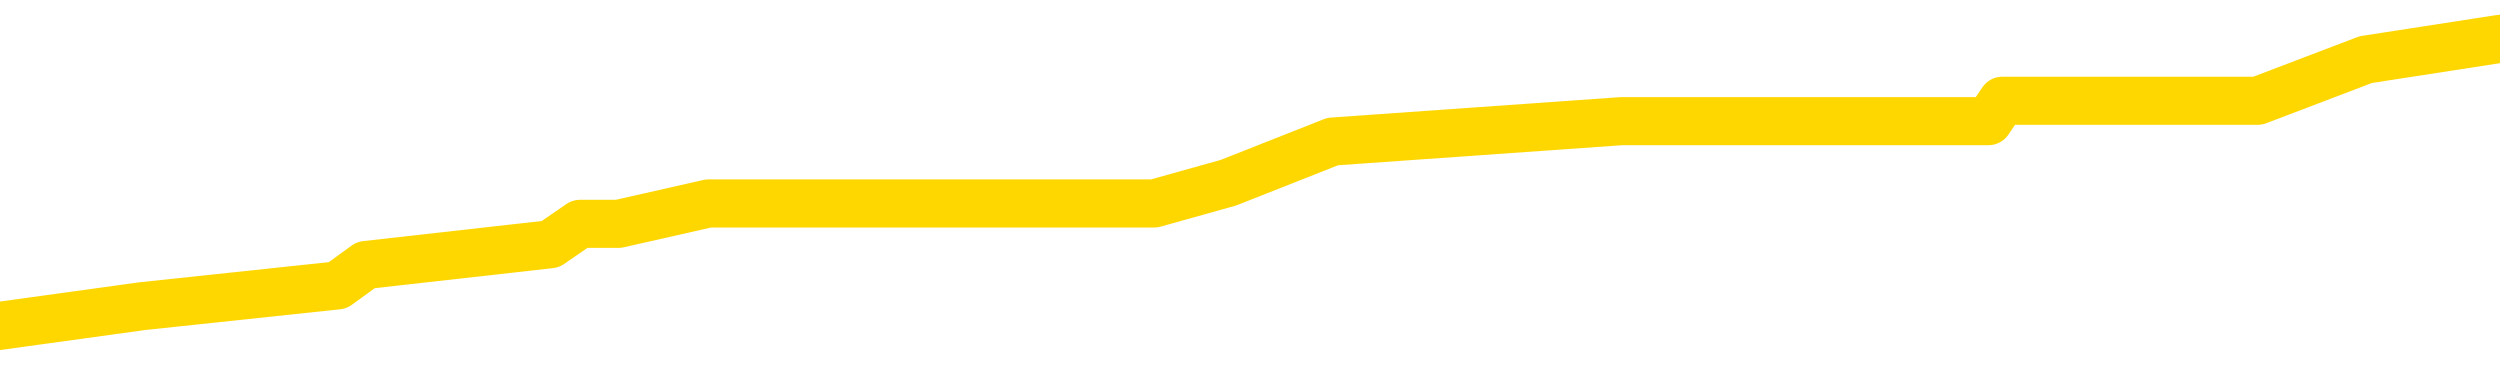 <svg xmlns="http://www.w3.org/2000/svg" version="1.1" viewBox="0 0 6500 1000">
	<path fill="none" stroke="gold" stroke-width="125" stroke-linecap="round" stroke-linejoin="round" d="M0 100422  L-530501 100422 L-530317 100368 L-529827 100262 L-529533 100208 L-529222 100101 L-528987 100048 L-528934 99941 L-528875 99835 L-528721 99781 L-528681 99674 L-528548 99621 L-528256 99568 L-527715 99568 L-527105 99514 L-527057 99514 L-526417 99461 L-526384 99461 L-525858 99461 L-525725 99407 L-525335 99301 L-525007 99194 L-524890 99087 L-524679 98980 L-523962 98980 L-523392 98927 L-523285 98927 L-523110 98873 L-522889 98767 L-522487 98713 L-522461 98607 L-521533 98500 L-521446 98393 L-521364 98286 L-521294 98179 L-520996 98126 L-520844 98019 L-518954 98073 L-518853 98073 L-518591 98073 L-518297 98126 L-518156 98019 L-517907 98019 L-517872 97966 L-517713 97912 L-517250 97806 L-516997 97752 L-516784 97646 L-516533 97592 L-516184 97539 L-515257 97432 L-515163 97325 L-514752 97272 L-513582 97165 L-512393 97112 L-512300 97005 L-512273 96898 L-512007 96791 L-511708 96684 L-511579 96578 L-511542 96471 L-510727 96471 L-510343 96524 L-509283 96578 L-509221 96578 L-508956 97646 L-508485 98660 L-508292 99674 L-508029 100689 L-507692 100635 L-507556 100582 L-507101 100529 L-506358 100475 L-506340 100422 L-506175 100315 L-506107 100315 L-505591 100262 L-504562 100262 L-504366 100208 L-503877 100155 L-503515 100101 L-503106 100101 L-502721 100155 L-501017 100155 L-500919 100155 L-500848 100155 L-500786 100155 L-500602 100101 L-500265 100101 L-499625 100048 L-499548 99995 L-499487 99995 L-499300 99941 L-499220 99941 L-499043 99888 L-499024 99835 L-498794 99835 L-498406 99781 L-497518 99781 L-497478 99728 L-497390 99674 L-497363 99568 L-496355 99514 L-496205 99407 L-496181 99354 L-496048 99301 L-496008 99247 L-494750 99194 L-494692 99194 L-494152 99140 L-494100 99140 L-494053 99140 L-493658 99087 L-493518 99034 L-493318 98980 L-493172 98980 L-493007 98980 L-492731 99034 L-492372 99034 L-491819 98980 L-491174 98927 L-490916 98820 L-490762 98767 L-490361 98713 L-490321 98660 L-490200 98607 L-490138 98660 L-490124 98660 L-490031 98660 L-489738 98607 L-489586 98393 L-489256 98286 L-489178 98179 L-489102 98126 L-488875 97966 L-488809 97859 L-488581 97752 L-488529 97646 L-488364 97592 L-487358 97539 L-487175 97485 L-486624 97432 L-486231 97325 L-485833 97272 L-484983 97165 L-484905 97112 L-484326 97058 L-483885 97058 L-483644 97005 L-483486 97005 L-483086 96898 L-483065 96898 L-482620 96845 L-482215 96791 L-482079 96684 L-481904 96578 L-481767 96471 L-481517 96364 L-480517 96311 L-480435 96257 L-480300 96204 L-480261 96151 L-479371 96097 L-479155 96044 L-478712 95990 L-478595 95937 L-478538 95884 L-477862 95884 L-477761 95830 L-477733 95830 L-476391 95777 L-475985 95723 L-475946 95670 L-475017 95617 L-474919 95563 L-474786 95510 L-474382 95457 L-474356 95403 L-474263 95350 L-474047 95296 L-473635 95190 L-472482 95083 L-472190 94976 L-472161 94869 L-471553 94816 L-471303 94709 L-471284 94656 L-470354 94602 L-470303 94495 L-470180 94442 L-470163 94335 L-470007 94282 L-469832 94175 L-469695 94122 L-469639 94068 L-469531 94015 L-469446 93962 L-469212 93908 L-469137 93855 L-468829 93801 L-468711 93748 L-468541 93695 L-468450 93641 L-468347 93641 L-468324 93588 L-468247 93588 L-468149 93481 L-467782 93428 L-467678 93374 L-467174 93321 L-466722 93268 L-466684 93214 L-466660 93161 L-466619 93107 L-466491 93054 L-466390 93001 L-465948 92947 L-465666 92894 L-465074 92840 L-464943 92787 L-464669 92680 L-464516 92627 L-464363 92573 L-464278 92467 L-464200 92413 L-464014 92360 L-463964 92360 L-463936 92306 L-463857 92253 L-463833 92200 L-463550 92093 L-462946 91986 L-461951 91933 L-461653 91879 L-460919 91826 L-460674 91773 L-460585 91719 L-460007 91666 L-459309 91612 L-458557 91559 L-458238 91506 L-457855 91399 L-457778 91345 L-457144 91292 L-456958 91239 L-456870 91239 L-456741 91239 L-456428 91185 L-456379 91132 L-456237 91079 L-456215 91025 L-455247 90972 L-454702 90918 L-454224 90918 L-454163 90918 L-453839 90918 L-453818 90865 L-453755 90865 L-453545 90812 L-453468 90758 L-453414 90705 L-453391 90651 L-453352 90598 L-453336 90545 L-452579 90491 L-452562 90438 L-451763 90384 L-451610 90331 L-450705 90278 L-450199 90224 L-449970 90117 L-449928 90117 L-449813 90064 L-449637 90011 L-448882 90064 L-448747 90011 L-448583 89957 L-448265 89904 L-448089 89797 L-447067 89690 L-447044 89584 L-446793 89530 L-446580 89423 L-445946 89370 L-445708 89263 L-445675 89156 L-445497 89050 L-445417 88943 L-445327 88890 L-445263 88783 L-444822 88676 L-444799 88623 L-444258 88569 L-444002 88516 L-443507 88462 L-442630 88409 L-442593 88356 L-442541 88302 L-442500 88249 L-442382 88195 L-442106 88142 L-441899 88035 L-441702 87928 L-441678 87822 L-441628 87715 L-441589 87662 L-441511 87608 L-440914 87501 L-440853 87448 L-440750 87395 L-440596 87341 L-439964 87288 L-439283 87234 L-438980 87128 L-438634 87074 L-438436 87021 L-438388 86914 L-438067 86861 L-437440 86807 L-437293 86754 L-437257 86701 L-437199 86647 L-437122 86540 L-436881 86540 L-436793 86487 L-436699 86434 L-436405 86380 L-436271 86327 L-436210 86273 L-436173 86167 L-435901 86167 L-434895 86113 L-434720 86060 L-434669 86060 L-434376 86006 L-434184 85900 L-433851 85846 L-433344 85793 L-432782 85686 L-432767 85579 L-432751 85526 L-432650 85419 L-432536 85312 L-432496 85206 L-432459 85152 L-432393 85152 L-432365 85099 L-432226 85152 L-431933 85152 L-431883 85152 L-431778 85152 L-431514 85099 L-431049 85045 L-430904 85045 L-430850 84939 L-430792 84885 L-430602 84832 L-430236 84778 L-430022 84778 L-429827 84778 L-429769 84778 L-429710 84672 L-429556 84618 L-429287 84565 L-428857 84832 L-428841 84832 L-428764 84778 L-428700 84725 L-428571 84351 L-428547 84298 L-428263 84245 L-428215 84191 L-428161 84138 L-427698 84084 L-427660 84084 L-427619 84031 L-427429 83978 L-426948 83924 L-426461 83871 L-426445 83817 L-426407 83764 L-426150 83711 L-426073 83604 L-425843 83550 L-425827 83444 L-425533 83337 L-425090 83284 L-424643 83230 L-424139 83177 L-423985 83123 L-423698 83070 L-423658 82963 L-423327 82910 L-423105 82856 L-422588 82750 L-422512 82696 L-422265 82589 L-422070 82483 L-422010 82429 L-421234 82376 L-421160 82376 L-420929 82323 L-420913 82323 L-420851 82269 L-420655 82216 L-420191 82216 L-420168 82162 L-420038 82162 L-418737 82162 L-418721 82162 L-418643 82109 L-418550 82109 L-418333 82109 L-418180 82056 L-418002 82109 L-417948 82162 L-417661 82216 L-417621 82216 L-417252 82216 L-416812 82216 L-416628 82216 L-416307 82162 L-416012 82162 L-415566 82056 L-415495 82002 L-415032 81895 L-414594 81842 L-414412 81789 L-412958 81682 L-412826 81628 L-412369 81522 L-412143 81468 L-411757 81361 L-411240 81255 L-410286 81148 L-409492 81041 L-408817 80988 L-408392 80881 L-408081 80828 L-407851 80667 L-407167 80507 L-407154 80347 L-406944 80134 L-406922 80080 L-406748 79973 L-405798 79920 L-405530 79813 L-404715 79760 L-404404 79653 L-404367 79600 L-404309 79493 L-403693 79439 L-403055 79333 L-401429 79279 L-400755 79226 L-400113 79226 L-400035 79226 L-399979 79226 L-399943 79226 L-399915 79172 L-399803 79066 L-399785 79012 L-399762 78959 L-399609 78906 L-399555 78799 L-399477 78745 L-399358 78692 L-399260 78639 L-399143 78585 L-398873 78478 L-398604 78425 L-398586 78318 L-398386 78265 L-398240 78158 L-398013 78105 L-397879 78051 L-397570 77998 L-397510 77945 L-397157 77838 L-396808 77784 L-396707 77731 L-396643 77624 L-396583 77571 L-396199 77464 L-395818 77411 L-395714 77357 L-395453 77304 L-395182 77197 L-395023 77144 L-394990 77090 L-394929 77037 L-394787 76983 L-394603 76930 L-394559 76877 L-394271 76877 L-394255 76823 L-394021 76823 L-393960 76770 L-393922 76770 L-393342 76717 L-393209 76663 L-393185 76450 L-393167 76076 L-393150 75649 L-393133 75222 L-393109 74794 L-393093 74474 L-393072 74100 L-393055 73727 L-393032 73513 L-393015 73300 L-392993 73139 L-392977 73033 L-392928 72872 L-392856 72712 L-392821 72445 L-392797 72232 L-392761 72018 L-392720 71805 L-392683 71698 L-392667 71484 L-392643 71324 L-392606 71217 L-392589 71057 L-392566 70950 L-392548 70844 L-392530 70737 L-392514 70630 L-392485 70470 L-392459 70310 L-392413 70256 L-392397 70150 L-392355 70096 L-392307 69989 L-392236 69883 L-392221 69776 L-392205 69669 L-392143 69616 L-392103 69562 L-392064 69509 L-391898 69455 L-391833 69402 L-391817 69349 L-391773 69242 L-391714 69189 L-391502 69135 L-391468 69082 L-391426 69028 L-391348 68975 L-390811 68922 L-390732 68868 L-390628 68761 L-390539 68708 L-390363 68655 L-390013 68601 L-389857 68548 L-389419 68494 L-389262 68441 L-389132 68388 L-388429 68281 L-388227 68227 L-387267 68121 L-386784 68067 L-386685 68067 L-386593 68014 L-386348 67961 L-386275 67907 L-385832 67800 L-385736 67747 L-385721 67694 L-385705 67640 L-385680 67587 L-385214 67533 L-384997 67480 L-384858 67427 L-384564 67373 L-384475 67320 L-384434 67266 L-384404 67213 L-384232 67160 L-384173 67106 L-384096 67053 L-384016 67000 L-383946 67000 L-383637 66946 L-383552 66893 L-383338 66839 L-383303 66786 L-382619 66733 L-382521 66679 L-382315 66626 L-382269 66572 L-381990 66519 L-381928 66466 L-381911 66359 L-381833 66305 L-381525 66199 L-381501 66145 L-381447 66038 L-381424 65985 L-381302 65932 L-381166 65825 L-380922 65772 L-380796 65772 L-380149 65718 L-380133 65718 L-380109 65718 L-379928 65611 L-379852 65558 L-379760 65505 L-379333 65451 L-378917 65398 L-378524 65291 L-378445 65238 L-378426 65184 L-378063 65131 L-377826 65077 L-377598 65024 L-377285 64971 L-377207 64917 L-377126 64810 L-376948 64704 L-376933 64650 L-376667 64544 L-376587 64490 L-376357 64437 L-376131 64383 L-375815 64383 L-375640 64330 L-375279 64330 L-374887 64277 L-374818 64170 L-374754 64116 L-374614 64010 L-374562 63956 L-374460 63849 L-373959 63796 L-373761 63743 L-373515 63689 L-373329 63636 L-373030 63583 L-372953 63529 L-372787 63422 L-371903 63369 L-371874 63262 L-371751 63155 L-371173 63102 L-371095 63049 L-370381 63049 L-370069 63049 L-369856 63049 L-369840 63049 L-369453 63049 L-368928 62942 L-368482 62888 L-368152 62835 L-368000 62782 L-367674 62782 L-367495 62728 L-367414 62728 L-367207 62621 L-367032 62568 L-366103 62515 L-365214 62461 L-365175 62408 L-364947 62408 L-364567 62355 L-363780 62301 L-363546 62248 L-363470 62194 L-363112 62141 L-362541 62034 L-362274 61981 L-361887 61927 L-361783 61927 L-361613 61927 L-360995 61927 L-360784 61927 L-360476 61927 L-360423 61874 L-360295 61821 L-360242 61767 L-360123 61714 L-359787 61607 L-358827 61554 L-358696 61447 L-358494 61394 L-357863 61340 L-357552 61287 L-357138 61233 L-357110 61180 L-356965 61127 L-356545 61073 L-355212 61073 L-355165 61020 L-355037 60913 L-355020 60860 L-354442 60753 L-354237 60699 L-354207 60646 L-354166 60593 L-354109 60539 L-354071 60486 L-353993 60432 L-353850 60379 L-353396 60326 L-353277 60272 L-352992 60219 L-352619 60166 L-352523 60112 L-352196 60059 L-351842 60005 L-351672 59952 L-351625 59899 L-351516 59845 L-351427 59792 L-351399 59738 L-351322 59632 L-351019 59578 L-350985 59471 L-350913 59418 L-350546 59365 L-350210 59311 L-350129 59311 L-349909 59258 L-349738 59205 L-349710 59151 L-349213 59098 L-348664 58991 L-347783 58938 L-347685 58831 L-347608 58777 L-347334 58724 L-347086 58617 L-347012 58564 L-346951 58457 L-346832 58404 L-346789 58350 L-346680 58297 L-346603 58190 L-345902 58137 L-345657 58083 L-345617 58030 L-345461 57977 L-344861 57977 L-344634 57977 L-344542 57977 L-344067 57977 L-343470 57870 L-342950 57816 L-342929 57763 L-342784 57710 L-342464 57710 L-341922 57710 L-341690 57710 L-341519 57710 L-341033 57656 L-340805 57603 L-340720 57549 L-340374 57496 L-340048 57496 L-339525 57443 L-339198 57389 L-338597 57336 L-338400 57229 L-338348 57176 L-338307 57122 L-338026 57069 L-337341 56962 L-337031 56909 L-337006 56802 L-336815 56749 L-336592 56695 L-336506 56642 L-335843 56535 L-335818 56482 L-335597 56375 L-335267 56321 L-334915 56215 L-334710 56161 L-334477 56054 L-334219 56001 L-334030 55894 L-333983 55841 L-333756 55788 L-333721 55734 L-333565 55681 L-333350 55627 L-333177 55574 L-333086 55521 L-332808 55467 L-332565 55414 L-332249 55360 L-331823 55360 L-331786 55360 L-331302 55360 L-331069 55360 L-330857 55307 L-330631 55254 L-330081 55254 L-329834 55200 L-329000 55200 L-328944 55147 L-328922 55093 L-328765 55040 L-328303 54987 L-328262 54933 L-327922 54827 L-327789 54773 L-327566 54720 L-326994 54666 L-326522 54613 L-326328 54560 L-326135 54506 L-325945 54453 L-325844 54399 L-325475 54346 L-325429 54293 L-325348 54239 L-324054 54186 L-324006 54132 L-323738 54132 L-323592 54132 L-323041 54132 L-322925 54079 L-322843 54026 L-322484 53972 L-322260 53919 L-321979 53865 L-321650 53759 L-321142 53705 L-321029 53652 L-320950 53599 L-320786 53545 L-320492 53545 L-320023 53545 L-319826 53599 L-319776 53599 L-319126 53545 L-319004 53492 L-318550 53492 L-318514 53438 L-318046 53385 L-317935 53332 L-317919 53278 L-317703 53278 L-317522 53225 L-316990 53225 L-315961 53225 L-315761 53171 L-315303 53118 L-314355 53011 L-314256 52958 L-313902 52851 L-313842 52798 L-313827 52744 L-313792 52691 L-313422 52638 L-313302 52584 L-313060 52531 L-312897 52477 L-312709 52424 L-312588 52371 L-311518 52264 L-310660 52210 L-310447 52104 L-310350 52050 L-310176 51943 L-309843 51890 L-309771 51837 L-309713 51783 L-309538 51783 L-309149 51730 L-308914 51676 L-308803 51623 L-308686 51570 L-307705 51516 L-307679 51463 L-307085 51356 L-307052 51356 L-306904 51303 L-306619 51249 L-305708 51249 L-304761 51249 L-304608 51196 L-304506 51196 L-304374 51143 L-304231 51089 L-304205 51036 L-304091 50982 L-303872 50929 L-303191 50876 L-303061 50822 L-302758 50769 L-302518 50662 L-302186 50609 L-301547 50555 L-301205 50449 L-301143 50395 L-300987 50395 L-300065 50395 L-299595 50395 L-299552 50395 L-299539 50342 L-299497 50288 L-299475 50235 L-299448 50182 L-299305 50128 L-298882 50075 L-298547 50075 L-298356 50021 L-297927 50021 L-297739 49968 L-297350 49861 L-296816 49808 L-296443 49754 L-296422 49754 L-296172 49701 L-296054 49648 L-295978 49594 L-295842 49541 L-295802 49487 L-295723 49434 L-295328 49381 L-294832 49327 L-294720 49221 L-294547 49167 L-294239 49114 L-293792 49060 L-293469 49007 L-293326 48900 L-292899 48793 L-292746 48687 L-292691 48580 L-291877 48526 L-291857 48473 L-291485 48420 L-291428 48420 L-290299 48366 L-290232 48366 L-289673 48313 L-289478 48260 L-289342 48206 L-289109 48153 L-288762 48099 L-288727 47993 L-288692 47939 L-288624 47832 L-288275 47779 L-288103 47726 L-287618 47672 L-287601 47619 L-287276 47565 L-287119 47512 L-285978 47405 L-285953 47352 L-285761 47245 L-285568 47192 L-285318 47138 L-285300 47085 L-284280 47032 L-283983 46978 L-283907 46925 L-283771 46818 L-283595 46765 L-283018 46658 L-282803 46604 L-282739 46551 L-282608 46498 L-282572 46391 L-282048 46337 L-281910 67373 L-281896 67373 L-281873 67373 L-281853 67373 L-281626 46284 L-280850 46284 L-280808 46284 L-280441 46284 L-280362 46231 L-280310 46177 L-279637 46124 L-278895 46071 L-278470 46071 L-278022 46017 L-276960 45964 L-276649 45857 L-276239 45857 L-276167 45804 L-275642 45804 L-275548 45804 L-275530 45804 L-275085 45750 L-274900 45643 L-274120 45537 L-273447 45483 L-273035 45323 L-272803 45216 L-272663 45163 L-272581 45056 L-272561 45003 L-272485 45003 L-272356 44949 L-272040 45003 L-271815 45003 L-271490 44949 L-271428 44949 L-271058 44949 L-271025 44949 L-270816 44949 L-270149 44949 L-270071 44949 L-269914 44843 L-269803 44843 L-269476 44789 L-269322 44736 L-268981 44736 L-268924 44629 L-268585 44522 L-268382 44469 L-268329 44362 L-266952 44309 L-266823 44255 L-266389 44202 L-266069 44148 L-265241 44042 L-265118 43988 L-264387 43882 L-264231 43775 L-264190 43721 L-264137 43668 L-264113 43615 L-263999 43561 L-263703 43508 L-263413 43454 L-263359 43401 L-263238 43348 L-263208 43294 L-263108 43241 L-262664 43241 L-262513 43187 L-261677 43187 L-261135 43134 L-260800 43134 L-260785 43081 L-260709 43027 L-260593 42974 L-260398 42920 L-260134 42867 L-259300 42814 L-259203 42760 L-258682 42707 L-258640 42654 L-258541 42600 L-257713 42600 L-257578 42547 L-257239 42547 L-256685 42493 L-256305 42440 L-256142 42387 L-255832 42333 L-255020 42280 L-254714 42226 L-254445 42226 L-254123 42226 L-253803 42280 L-253527 42280 L-252698 42173 L-252603 42120 L-252511 41959 L-252406 41799 L-252020 41639 L-251540 41532 L-251523 41479 L-251405 41426 L-251037 41319 L-250942 41265 L-250108 41159 L-250031 41105 L-249731 41052 L-249641 40998 L-249233 40892 L-249123 40785 L-248424 40731 L-247951 40678 L-247891 40625 L-247672 40518 L-247398 40465 L-247285 40411 L-246258 40358 L-245871 40304 L-245851 40251 L-245518 40198 L-245274 40144 L-244840 40091 L-244730 40037 L-244613 39984 L-244161 39877 L-243570 39824 L-243234 39770 L-241341 39717 L-241227 39610 L-241016 39557 L-239697 39504 L-239591 27491 L-239525 15638 L-239489 4693 L-239427 4693 L-238927 16599 L-238252 28345 L-238230 39183 L-237960 39076 L-236992 39076 L-236303 39023 L-236141 38970 L-235600 38916 L-235510 38863 L-234491 38809 L-233543 38703 L-233177 38756 L-233075 38809 L-232486 38809 L-232427 38809 L-232326 38756 L-231886 38649 L-231779 38596 L-231337 38542 L-230337 38382 L-230081 38222 L-229978 38062 L-229848 37955 L-229481 37848 L-228900 37742 L-228869 37688 L-228554 37635 L-226571 37581 L-226455 37528 L-226387 37528 L-226029 37475 L-224410 37421 L-224233 37421 L-224088 37421 L-223266 37475 L-223213 37528 L-223159 37528 L-222724 37528 L-221744 37581 L-221670 37581 L-220585 37528 L-220372 37528 L-219656 37421 L-219268 37368 L-219049 37261 L-218729 37154 L-218236 37048 L-218108 36994 L-217879 36887 L-217647 36781 L-217588 36727 L-217298 36674 L-217026 36567 L-215996 36514 L-214331 36460 L-213912 36407 L-213775 36353 L-213618 36353 L-213313 36300 L-213085 36193 L-212927 36140 L-212767 36033 L-212598 35926 L-212551 35873 L-212498 35820 L-212476 35820 L-212090 35766 L-211840 35766 L-211569 35766 L-211409 35766 L-211319 35766 L-209660 35766 L-209495 35820 L-209115 35766 L-208655 35766 L-208046 35659 L-206953 35606 L-206521 35553 L-206490 35499 L-206428 35446 L-206410 35392 L-204706 35339 L-204664 35286 L-204198 35232 L-204011 35179 L-203979 35072 L-203384 35019 L-203334 34965 L-203011 34912 L-202961 34859 L-202750 34805 L-202732 34752 L-202466 34645 L-202413 34592 L-201944 34538 L-201434 34431 L-201355 34431 L-201061 34378 L-201044 34325 L-201006 34271 L-200935 34218 L-200778 34164 L-199831 34164 L-199775 34164 L-199254 34164 L-199062 34111 L-198961 34111 L-198735 34058 L-198225 34058 L-197837 35499 L-197767 35499 L-197419 35446 L-197062 35392 L-195933 33844 L-195882 33737 L-195656 33684 L-195622 33631 L-195497 33524 L-195398 33524 L-195133 33524 L-194393 33577 L-193815 33577 L-193521 33577 L-192815 33577 L-192637 33524 L-192613 33524 L-191978 33470 L-191666 33417 L-191270 33417 L-191240 33364 L-191219 33310 L-191065 33257 L-190380 33257 L-190364 33257 L-190024 33257 L-189751 33203 L-189714 33150 L-189658 33043 L-189636 32990 L-189564 32936 L-189232 32883 L-189126 32830 L-189097 32723 L-188899 32670 L-188746 32616 L-187878 32563 L-187316 32456 L-187300 32456 L-187198 32403 L-187096 32456 L-186950 32456 L-186871 32456 L-186834 32403 L-186778 32349 L-186705 32296 L-186560 32242 L-186078 32242 L-185674 32189 L-184807 32242 L-184787 32242 L-184530 32242 L-184453 32242 L-184424 32189 L-184413 32082 L-184396 32029 L-184103 31975 L-184064 31922 L-183992 31869 L-183918 31815 L-183713 31762 L-183554 31602 L-183252 31442 L-183175 31228 L-183158 31068 L-182941 30961 L-182710 30961 L-182600 31014 L-182230 31068 L-182072 31068 L-181841 31068 L-181672 31068 L-181527 31014 L-181395 30961 L-180119 30854 L-179716 30747 L-179655 30694 L-179538 30587 L-179113 30534 L-179098 30427 L-179036 30374 L-178762 30267 L-178650 30214 L-178368 30107 L-178090 30053 L-177665 29947 L-177643 29893 L-177565 29840 L-177439 29786 L-176853 29733 L-176461 29680 L-176126 29626 L-175537 29573 L-175434 29573 L-175264 29520 L-175128 29520 L-174300 29466 L-173115 29413 L-173079 29359 L-173023 29359 L-172803 29306 L-172598 29306 L-172443 29306 L-172186 29253 L-172110 29199 L-171567 29146 L-171531 29092 L-171282 29039 L-170895 28986 L-170069 28932 L-169711 28879 L-169400 28879 L-169142 28825 L-168919 28772 L-168512 28719 L-168396 28665 L-168212 28612 L-168159 28612 L-167971 28558 L-167800 28505 L-167771 28452 L-167491 28398 L-167180 28345 L-167042 28292 L-166733 28238 L-166539 28238 L-166523 28185 L-165804 28185 L-165670 28078 L-165373 28025 L-165282 27971 L-164682 27971 L-164643 27918 L-164565 27864 L-163944 27811 L-163793 27704 L-163752 27651 L-163442 27597 L-163250 27544 L-163057 27437 L-163001 27331 L-162693 27277 L-162640 27224 L-162586 27277 L-162560 27277 L-162435 27277 L-161625 27224 L-161548 27170 L-161007 27117 L-160739 27064 L-160079 27010 L-159172 26957 L-158930 26903 L-158398 26850 L-158181 26797 L-157073 26850 L-157023 26850 L-156248 26850 L-155700 26797 L-155589 26743 L-155436 26636 L-155381 26583 L-155215 26530 L-154838 26476 L-154391 26423 L-154336 26369 L-154181 26316 L-153501 26263 L-153281 26209 L-152763 26156 L-151914 26049 L-151898 25996 L-150107 25942 L-149553 25889 L-149436 25836 L-148430 25782 L-148393 25729 L-148161 25729 L-148068 25729 L-148028 25729 L-147696 25675 L-147344 25622 L-147079 25515 L-146792 25462 L-146482 25355 L-146228 25248 L-146134 25195 L-145644 25142 L-145437 25088 L-144871 25035 L-144757 25088 L-144405 25035 L-144354 25035 L-144314 25035 L-143710 24928 L-142977 24821 L-142395 24714 L-142160 24608 L-141620 24447 L-141467 24341 L-140965 24287 L-140756 24180 L-140733 24180 L-140674 24127 L-139711 24127 L-139534 24074 L-139092 24020 L-139067 23914 L-138912 23860 L-138831 23860 L-138680 23914 L-138034 23914 L-137984 23860 L-136864 23807 L-135880 23753 L-135818 23700 L-135098 23647 L-134233 23593 L-133854 23540 L-133635 23540 L-132876 23486 L-132824 23433 L-132514 23326 L-131663 23326 L-131470 23273 L-131293 23219 L-131069 23219 L-130942 23166 L-130750 23166 L-130518 23113 L-130348 23166 L-130061 23113 L-129782 23113 L-129699 23059 L-129528 23006 L-129512 22899 L-129358 22846 L-129319 22792 L-128543 22739 L-128467 22739 L-128235 22632 L-127808 22579 L-127462 22525 L-126879 22472 L-126610 22472 L-126351 22472 L-126222 22365 L-126206 22312 L-126092 22258 L-126068 22205 L-125834 22152 L-125798 22098 L-124482 22098 L-124426 22045 L-123747 21938 L-123175 21938 L-123049 21938 L-122896 21938 L-122819 21938 L-122507 21831 L-122234 21778 L-122145 21671 L-122043 21671 L-121115 21618 L-121039 21618 L-120675 21618 L-120651 21564 L-120614 21511 L-119839 21404 L-119747 21351 L-119607 21297 L-119205 21244 L-118943 21244 L-118700 21297 L-118486 21244 L-118405 21244 L-118329 21244 L-118252 21244 L-118066 21297 L-117999 21297 L-117750 21297 L-117695 21244 L-117557 21191 L-117477 21084 L-117364 21030 L-117141 20977 L-116977 20924 L-116936 20870 L-116766 20817 L-116395 20764 L-116381 20710 L-116265 20657 L-115543 20603 L-115507 20550 L-115374 20550 L-115027 20497 L-114615 20497 L-114579 20497 L-114501 20443 L-114462 20390 L-114098 20336 L-113894 20283 L-113879 20230 L-113533 20176 L-113185 20176 L-112859 20176 L-112757 20123 L-112604 20123 L-112410 20069 L-112179 20069 L-112086 20069 L-111930 20069 L-111853 20069 L-111813 20016 L-111699 19963 L-111676 19909 L-111425 19909 L-111286 19802 L-110708 19642 L-109880 19536 L-109392 19429 L-109271 19375 L-109232 19322 L-109220 19269 L-109068 19162 L-108967 19055 L-108734 19002 L-108343 18895 L-108039 18841 L-108023 18788 L-107853 18735 L-107614 18628 L-107018 18628 L-106414 18575 L-106374 18575 L-106334 18575 L-106181 18521 L-106128 18468 L-106065 18414 L-105997 18361 L-105942 18254 L-105917 18201 L-105870 18147 L-105776 18041 L-105639 17987 L-105485 17934 L-105353 17880 L-105312 17880 L-105277 17827 L-105215 17774 L-104942 17667 L-104627 17613 L-104586 17507 L-104501 17453 L-104324 17400 L-104086 17347 L-103729 17293 L-103699 17240 L-103130 17186 L-103007 17133 L-102771 17080 L-102748 17080 L-102467 17026 L-102181 17026 L-101926 17026 L-101354 16973 L-101057 16919 L-100981 16866 L-100282 16813 L-100204 16759 L-100169 16706 L-100143 16652 L-100091 16546 L-99898 16492 L-99757 16386 L-99721 16332 L-99681 16279 L-99086 16225 L-98853 16172 L-98570 16546 L-98515 16866 L-98442 17240 L-98363 17560 L-98127 17453 L-97883 17400 L-97748 17347 L-97641 17293 L-97562 17240 L-97175 17133 L-97048 17080 L-96895 17026 L-96857 16973 L-96711 16919 L-96490 16866 L-96316 16813 L-96247 16759 L-95426 16652 L-95409 16652 L-95115 16599 L-94327 16546 L-94017 16546 L-93871 16492 L-93643 16439 L-93442 16332 L-92505 16279 L-92468 16225 L-92446 16172 L-92405 16065 L-92136 16012 L-91540 15958 L-91476 15905 L-91441 15852 L-91424 15798 L-90729 15798 L-90527 15798 L-90495 15798 L-90162 15798 L-90054 15745 L-89430 15638 L-88925 15585 L-88888 15478 L-88446 15478 L-88350 15424 L-88191 15424 L-87878 15424 L-87865 15424 L-87425 15478 L-86943 15531 L-86814 15531 L-86494 15531 L-86426 15478 L-86122 15478 L-85946 15424 L-85752 15371 L-85509 15264 L-85312 15158 L-85286 15051 L-84708 14997 L-84638 14944 L-84229 14891 L-84174 14837 L-84128 14784 L-83764 14730 L-83618 14677 L-83412 14624 L-83316 14624 L-83161 14570 L-83099 14517 L-82952 14410 L-82851 14357 L-82294 14357 L-82272 14463 L-82100 14517 L-81558 14570 L-81497 14570 L-81443 14463 L-81415 14357 L-81343 14303 L-81327 14197 L-81264 14143 L-81227 14036 L-81073 13983 L-80747 13930 L-80181 13876 L-80166 13823 L-80104 13716 L-80003 13609 L-79956 13609 L-79714 13556 L-79292 13556 L-79137 13556 L-77395 13449 L-76854 13396 L-75910 13342 L-75501 13289 L-74960 13182 L-74763 13129 L-74595 13075 L-74299 13022 L-74184 12969 L-74169 12969 L-74014 12915 L-73874 12862 L-73798 12755 L-73666 12755 L-73318 12755 L-72947 12808 L-72349 12808 L-72174 12808 L-72017 12755 L-71749 12702 L-71597 12702 L-71306 12862 L-71282 12969 L-71199 13075 L-70972 13182 L-70272 13129 L-70145 13075 L-69714 13022 L-69620 12969 L-68415 12969 L-68366 12915 L-68073 12915 L-67669 12862 L-67393 12755 L-67374 12702 L-67256 12648 L-67180 12595 L-66999 12541 L-66519 12488 L-66067 12381 L-65657 12328 L-65627 12274 L-65208 12221 L-65094 12221 L-64976 12221 L-64961 12221 L-64767 12168 L-64745 12061 L-64513 12008 L-64070 11954 L-63750 11847 L-63286 11847 L-63120 11794 L-62965 11741 L-62809 11741 L-62356 11741 L-62037 11741 L-61982 11794 L-61611 11794 L-61573 11847 L-61247 11847 L-61130 11794 L-61031 11741 L-60705 11634 L-60318 11580 L-60057 11527 L-59699 11420 L-59443 11367 L-57272 11313 L-57223 11260 L-57201 11207 L-56789 11207 L-56727 11207 L-56657 11260 L-56426 11260 L-56116 11207 L-55812 11100 L-55768 11046 L-55460 10993 L-55327 10940 L-55111 10886 L-54399 10833 L-54243 10833 L-54105 10780 L-53956 10780 L-53935 10780 L-53741 10726 L-53716 10673 L-53624 10619 L-53603 10566 L-53586 10513 L-53486 10459 L-52557 10406 L-52099 10406 L-51007 10299 L-50585 10299 L-50181 10246 L-50142 10192 L-49889 10139 L-49114 10032 L-49098 9979 L-49074 9925 L-48881 9872 L-48144 9819 L-47875 9765 L-47835 9712 L-47436 9605 L-47411 9552 L-46621 9498 L-45941 9445 L-44570 9391 L-44300 9338 L-44252 9285 L-43714 9178 L-43681 9124 L-43579 9018 L-43256 8964 L-43176 8911 L-42907 8911 L-41995 8857 L-41856 8857 L-41607 8751 L-41062 8751 L-40640 8697 L-40447 8644 L-40431 8644 L-40293 8537 L-40199 8484 L-40072 8430 L-39812 8377 L-39787 8270 L-39696 8217 L-39386 8163 L-39326 8110 L-39209 8110 L-38859 8110 L-38048 8110 L-37817 8003 L-36988 8003 L-36756 7896 L-36539 7843 L-36021 7843 L-35383 7790 L-34966 7736 L-34644 7683 L-34163 7630 L-33738 7630 L-33677 7576 L-33328 7576 L-33287 7523 L-33274 7469 L-33174 7363 L-33129 7363 L-32643 7309 L-31842 7309 L-31508 7309 L-30426 7256 L-29946 7202 L-29923 7149 L-29783 7096 L-29228 7042 L-28531 6989 L-28222 6935 L-28000 6882 L-27895 6829 L-27793 6722 L-27122 6668 L-27028 6615 L-27006 6615 L-26928 6562 L-26750 6562 L-26578 6562 L-26398 6508 L-26384 6455 L-26308 6402 L-26144 6348 L-25629 6295 L-25613 6241 L-25473 6241 L-25110 6188 L-25086 6188 L-24955 6135 L-24931 6081 L-24568 6028 L-24043 5921 L-23949 5868 L-23733 5761 L-23640 5707 L-23615 5654 L-23151 5601 L-23074 5601 L-22672 5547 L-22222 5547 L-20970 5494 L-20931 5441 L-20500 5387 L-20467 5334 L-19748 5280 L-19572 5227 L-19436 5174 L-19129 5120 L-19074 5067 L-19049 4960 L-19033 4853 L-18858 4800 L-18669 4746 L-18161 4746 L-17788 4319 L-17449 3839 L-17411 3412 L-16692 3038 L-16598 2985 L-16559 2931 L-16018 2931 L-15995 2878 L-15592 2824 L-15166 2771 L-14895 2771 L-14716 2718 L-14470 2611 L-14447 2557 L-14390 2451 L-13773 2397 L-13271 2344 L-12884 2344 L-12265 2397 L-12048 2397 L-11893 2451 L-10601 2344 L-10502 2290 L-10059 2184 L-9728 2130 L-9428 2024 L-9185 1970 L-8450 1863 L-7871 1810 L-7042 1757 L-6941 1703 L-6384 1650 L-6246 1596 L-4604 1543 L-4543 1543 L-4449 1543 L-3482 1543 L-3305 1490 L-3018 1490 L-2800 1490 L-2722 1436 L-2450 1436 L-2335 1383 L-2182 1329 L-1872 1276 L-1793 1223 L-1702 1223 L-1625 1169 L-1509 1169 L-1330 1116 L-1238 1063 L-1199 1009 L-696 1009 L-478 956 L-348 956 L-193 902 L-139 849 L-14 849 L370 796 L878 742 L951 689 L1431 635 L1508 582 L1608 582 L1842 529 L2306 529 L2536 529 L2553 529 L2785 529 L2940 529 L3001 529 L3194 475 L3465 368 L4216 315 L5170 315 L5206 262 L5431 262 L5870 262 L6151 155 L6500 101" />
</svg>
